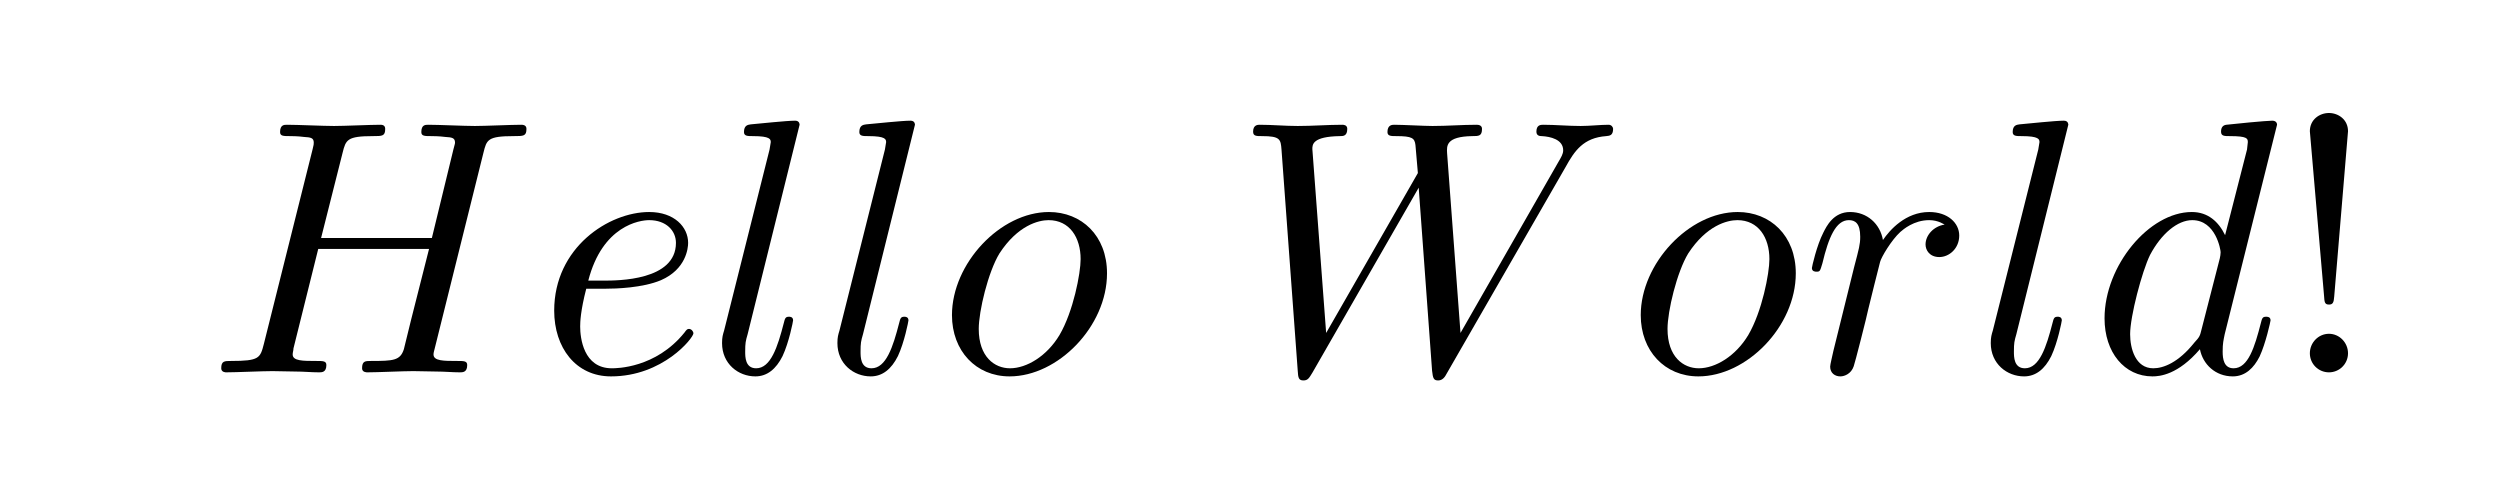 <?xml version="1.0" encoding="UTF-8"?>
<svg xmlns="http://www.w3.org/2000/svg" xmlns:xlink="http://www.w3.org/1999/xlink" width="96.243" height="18.983" viewBox="0 0 96.243 18.983">
<defs>
<g>
<g id="glyph-0-0">
</g>
<g id="glyph-0-1">
<path d="M 10.641 -8.453 C 10.766 -8.953 10.797 -9.094 11.812 -9.094 C 12.188 -9.094 12.297 -9.094 12.297 -9.375 C 12.297 -9.531 12.141 -9.531 12.094 -9.531 C 11.703 -9.531 10.703 -9.484 10.312 -9.484 C 9.906 -9.484 8.922 -9.531 8.516 -9.531 C 8.406 -9.531 8.25 -9.531 8.25 -9.25 C 8.25 -9.094 8.375 -9.094 8.641 -9.094 C 8.672 -9.094 8.938 -9.094 9.172 -9.062 C 9.422 -9.047 9.547 -9.031 9.547 -8.844 C 9.547 -8.797 9.531 -8.766 9.484 -8.578 L 8.656 -5.172 L 4.391 -5.172 L 5.219 -8.453 C 5.344 -8.953 5.391 -9.094 6.391 -9.094 C 6.75 -9.094 6.859 -9.094 6.859 -9.375 C 6.859 -9.531 6.719 -9.531 6.672 -9.531 C 6.281 -9.531 5.281 -9.484 4.891 -9.484 C 4.484 -9.484 3.484 -9.531 3.078 -9.531 C 2.969 -9.531 2.812 -9.531 2.812 -9.25 C 2.812 -9.094 2.938 -9.094 3.203 -9.094 C 3.234 -9.094 3.5 -9.094 3.734 -9.062 C 3.984 -9.047 4.109 -9.031 4.109 -8.844 C 4.109 -8.797 4.109 -8.75 4.062 -8.578 L 2.188 -1.094 C 2.047 -0.547 2.016 -0.438 0.922 -0.438 C 0.672 -0.438 0.547 -0.438 0.547 -0.156 C 0.547 0 0.719 0 0.734 0 C 1.125 0 2.125 -0.047 2.516 -0.047 C 2.797 -0.047 3.109 -0.031 3.406 -0.031 C 3.719 -0.031 4.016 0 4.312 0 C 4.422 0 4.594 0 4.594 -0.281 C 4.594 -0.438 4.469 -0.438 4.203 -0.438 C 3.688 -0.438 3.297 -0.438 3.297 -0.688 C 3.297 -0.766 3.328 -0.844 3.328 -0.922 L 4.281 -4.75 L 8.547 -4.75 C 7.953 -2.422 7.625 -1.109 7.578 -0.891 C 7.438 -0.453 7.172 -0.438 6.312 -0.438 C 6.094 -0.438 5.969 -0.438 5.969 -0.156 C 5.969 0 6.141 0 6.172 0 C 6.562 0 7.547 -0.047 7.938 -0.047 C 8.234 -0.047 8.547 -0.031 8.828 -0.031 C 9.141 -0.031 9.453 0 9.734 0 C 9.844 0 10.016 0 10.016 -0.281 C 10.016 -0.438 9.891 -0.438 9.625 -0.438 C 9.109 -0.438 8.719 -0.438 8.719 -0.688 C 8.719 -0.766 8.75 -0.844 8.766 -0.922 Z M 10.641 -8.453 "/>
</g>
<g id="glyph-0-2">
<path d="M 2.609 -3.219 C 3.016 -3.219 4.047 -3.25 4.75 -3.547 C 5.719 -3.969 5.797 -4.781 5.797 -4.984 C 5.797 -5.594 5.266 -6.172 4.297 -6.172 C 2.75 -6.172 0.641 -4.812 0.641 -2.375 C 0.641 -0.953 1.469 0.156 2.828 0.156 C 4.828 0.156 6 -1.328 6 -1.5 C 6 -1.578 5.922 -1.672 5.828 -1.672 C 5.766 -1.672 5.734 -1.641 5.656 -1.531 C 4.547 -0.156 3.031 -0.156 2.859 -0.156 C 1.766 -0.156 1.641 -1.328 1.641 -1.766 C 1.641 -1.938 1.656 -2.375 1.875 -3.219 Z M 1.953 -3.531 C 2.5 -5.656 3.938 -5.859 4.297 -5.859 C 4.953 -5.859 5.328 -5.453 5.328 -4.984 C 5.328 -3.531 3.094 -3.531 2.531 -3.531 Z M 1.953 -3.531 "/>
</g>
<g id="glyph-0-3">
<path d="M 3.594 -9.531 C 3.594 -9.547 3.594 -9.688 3.422 -9.688 C 3.094 -9.688 2.078 -9.578 1.719 -9.547 C 1.609 -9.531 1.453 -9.516 1.453 -9.25 C 1.453 -9.094 1.594 -9.094 1.797 -9.094 C 2.469 -9.094 2.484 -8.969 2.484 -8.859 L 2.438 -8.578 L 0.688 -1.609 C 0.641 -1.453 0.609 -1.359 0.609 -1.125 C 0.609 -0.328 1.234 0.156 1.891 0.156 C 2.344 0.156 2.688 -0.125 2.938 -0.625 C 3.188 -1.156 3.344 -1.969 3.344 -2 C 3.344 -2.141 3.219 -2.141 3.188 -2.141 C 3.047 -2.141 3.031 -2.078 2.984 -1.891 C 2.75 -0.984 2.484 -0.156 1.922 -0.156 C 1.5 -0.156 1.5 -0.594 1.5 -0.797 C 1.5 -1.125 1.516 -1.203 1.594 -1.469 Z M 3.594 -9.531 "/>
</g>
<g id="glyph-0-4">
<path d="M 6.547 -3.812 C 6.547 -5.266 5.562 -6.172 4.312 -6.172 C 2.438 -6.172 0.578 -4.188 0.578 -2.203 C 0.578 -0.828 1.5 0.156 2.797 0.156 C 4.656 0.156 6.547 -1.766 6.547 -3.812 Z M 2.812 -0.156 C 2.219 -0.156 1.609 -0.594 1.609 -1.672 C 1.609 -2.359 1.969 -3.859 2.406 -4.578 C 3.109 -5.656 3.906 -5.859 4.297 -5.859 C 5.109 -5.859 5.531 -5.188 5.531 -4.359 C 5.531 -3.812 5.25 -2.344 4.719 -1.438 C 4.234 -0.625 3.453 -0.156 2.812 -0.156 Z M 2.812 -0.156 "/>
</g>
<g id="glyph-0-5">
<path d="M 12.797 -7.906 C 13.141 -8.531 13.484 -9.031 14.359 -9.094 C 14.484 -9.109 14.625 -9.109 14.625 -9.375 C 14.625 -9.438 14.562 -9.531 14.453 -9.531 C 14.125 -9.531 13.734 -9.484 13.375 -9.484 C 12.906 -9.484 12.391 -9.531 11.938 -9.531 C 11.844 -9.531 11.672 -9.531 11.672 -9.266 C 11.672 -9.109 11.797 -9.094 11.875 -9.094 C 12.203 -9.078 12.703 -8.969 12.703 -8.547 C 12.703 -8.406 12.625 -8.281 12.516 -8.094 L 8.75 -1.516 L 8.234 -8.438 C 8.219 -8.719 8.188 -9.078 9.203 -9.094 C 9.453 -9.094 9.578 -9.094 9.578 -9.375 C 9.578 -9.516 9.438 -9.531 9.375 -9.531 C 8.812 -9.531 8.234 -9.484 7.672 -9.484 C 7.359 -9.484 6.531 -9.531 6.203 -9.531 C 6.125 -9.531 5.938 -9.531 5.938 -9.25 C 5.938 -9.094 6.078 -9.094 6.281 -9.094 C 6.891 -9.094 6.984 -9.016 7.016 -8.75 L 7.109 -7.672 L 3.578 -1.516 L 3.047 -8.594 C 3.047 -8.766 3.047 -9.078 4.109 -9.094 C 4.234 -9.094 4.391 -9.094 4.391 -9.375 C 4.391 -9.531 4.234 -9.531 4.203 -9.531 C 3.641 -9.531 3.062 -9.484 2.484 -9.484 C 2 -9.484 1.5 -9.531 1.016 -9.531 C 0.953 -9.531 0.766 -9.531 0.766 -9.266 C 0.766 -9.094 0.891 -9.094 1.109 -9.094 C 1.812 -9.094 1.828 -8.969 1.859 -8.578 L 2.484 -0.062 C 2.5 0.203 2.516 0.312 2.703 0.312 C 2.875 0.312 2.922 0.219 3.047 0.016 L 7.141 -7.109 L 7.656 -0.062 C 7.688 0.234 7.719 0.312 7.891 0.312 C 8.062 0.312 8.156 0.172 8.219 0.047 Z M 12.797 -7.906 "/>
</g>
<g id="glyph-0-6">
<path d="M 1.234 -0.828 C 1.188 -0.609 1.109 -0.297 1.109 -0.219 C 1.109 0.031 1.297 0.156 1.5 0.156 C 1.672 0.156 1.922 0.047 2.016 -0.234 C 2.047 -0.297 2.531 -2.188 2.578 -2.438 C 2.688 -2.906 2.938 -3.875 3.031 -4.25 C 3.078 -4.438 3.469 -5.094 3.812 -5.406 C 3.922 -5.5 4.328 -5.859 4.922 -5.859 C 5.281 -5.859 5.5 -5.688 5.516 -5.688 C 5.094 -5.625 4.781 -5.281 4.781 -4.922 C 4.781 -4.703 4.938 -4.438 5.312 -4.438 C 5.688 -4.438 6.078 -4.766 6.078 -5.266 C 6.078 -5.75 5.641 -6.172 4.922 -6.172 C 4.016 -6.172 3.406 -5.484 3.141 -5.094 C 3.031 -5.719 2.531 -6.172 1.875 -6.172 C 1.234 -6.172 0.969 -5.625 0.844 -5.375 C 0.594 -4.891 0.406 -4.062 0.406 -4.016 C 0.406 -3.875 0.547 -3.875 0.578 -3.875 C 0.719 -3.875 0.719 -3.891 0.812 -4.203 C 1.047 -5.188 1.328 -5.859 1.828 -5.859 C 2.062 -5.859 2.266 -5.75 2.266 -5.219 C 2.266 -4.922 2.219 -4.766 2.031 -4.047 Z M 1.234 -0.828 "/>
</g>
<g id="glyph-0-7">
<path d="M 7.203 -9.531 C 7.203 -9.547 7.203 -9.688 7.016 -9.688 C 6.812 -9.688 5.484 -9.562 5.25 -9.531 C 5.141 -9.516 5.047 -9.453 5.047 -9.266 C 5.047 -9.094 5.172 -9.094 5.391 -9.094 C 6.062 -9.094 6.078 -9 6.078 -8.859 L 6.047 -8.578 L 5.203 -5.281 C 4.953 -5.797 4.547 -6.172 3.922 -6.172 C 2.281 -6.172 0.562 -4.109 0.562 -2.078 C 0.562 -0.766 1.328 0.156 2.406 0.156 C 2.688 0.156 3.391 0.094 4.234 -0.891 C 4.344 -0.312 4.828 0.156 5.5 0.156 C 5.984 0.156 6.312 -0.172 6.531 -0.609 C 6.766 -1.109 6.953 -1.969 6.953 -2 C 6.953 -2.141 6.828 -2.141 6.781 -2.141 C 6.641 -2.141 6.625 -2.078 6.578 -1.891 C 6.344 -0.984 6.094 -0.156 5.531 -0.156 C 5.156 -0.156 5.109 -0.516 5.109 -0.797 C 5.109 -1.125 5.141 -1.234 5.188 -1.469 Z M 4.297 -1.656 C 4.234 -1.406 4.234 -1.375 4.016 -1.141 C 3.406 -0.375 2.828 -0.156 2.438 -0.156 C 1.75 -0.156 1.547 -0.922 1.547 -1.469 C 1.547 -2.156 2 -3.875 2.312 -4.516 C 2.75 -5.344 3.375 -5.859 3.938 -5.859 C 4.844 -5.859 5.031 -4.719 5.031 -4.625 C 5.031 -4.547 5.016 -4.469 5 -4.391 Z M 4.297 -1.656 "/>
</g>
<g id="glyph-1-0">
</g>
<g id="glyph-1-1">
<path d="M 2.141 -2.922 L 2.672 -9.281 C 2.672 -9.734 2.297 -9.984 1.938 -9.984 C 1.578 -9.984 1.203 -9.734 1.203 -9.281 L 1.75 -2.938 C 1.766 -2.719 1.766 -2.609 1.938 -2.609 C 2.078 -2.609 2.125 -2.672 2.141 -2.922 Z M 2.672 -0.734 C 2.672 -1.141 2.344 -1.484 1.938 -1.484 C 1.531 -1.484 1.203 -1.141 1.203 -0.734 C 1.203 -0.328 1.531 0 1.938 0 C 2.344 0 2.672 -0.328 2.672 -0.734 Z M 2.672 -0.734 "/>
</g>
</g>
</defs>
<g fill="rgb(0%, 0%, 0%)" fill-opacity="1">
<use xlink:href="#glyph-0-1" x="7.97" y="14.334"/>
</g>
<g fill="rgb(0%, 0%, 0%)" fill-opacity="1">
<use xlink:href="#glyph-0-2" x="20.694" y="14.334"/>
<use xlink:href="#glyph-0-3" x="27.188" y="14.334"/>
</g>
<g fill="rgb(0%, 0%, 0%)" fill-opacity="1">
<use xlink:href="#glyph-0-3" x="31.629" y="14.334"/>
</g>
<g fill="rgb(0%, 0%, 0%)" fill-opacity="1">
<use xlink:href="#glyph-0-4" x="36.07" y="14.334"/>
</g>
<g fill="rgb(0%, 0%, 0%)" fill-opacity="1">
<use xlink:href="#glyph-0-5" x="47.475" y="14.334"/>
</g>
<g fill="rgb(0%, 0%, 0%)" fill-opacity="1">
<use xlink:href="#glyph-0-4" x="62.586" y="14.334"/>
<use xlink:href="#glyph-0-6" x="69.347" y="14.334"/>
</g>
<g fill="rgb(0%, 0%, 0%)" fill-opacity="1">
<use xlink:href="#glyph-0-3" x="76.03" y="14.334"/>
</g>
<g fill="rgb(0%, 0%, 0%)" fill-opacity="1">
<use xlink:href="#glyph-0-7" x="80.457" y="14.334"/>
</g>
<g fill="rgb(0%, 0%, 0%)" fill-opacity="1">
<use xlink:href="#glyph-1-1" x="87.72" y="14.334"/>
</g>
</svg>
